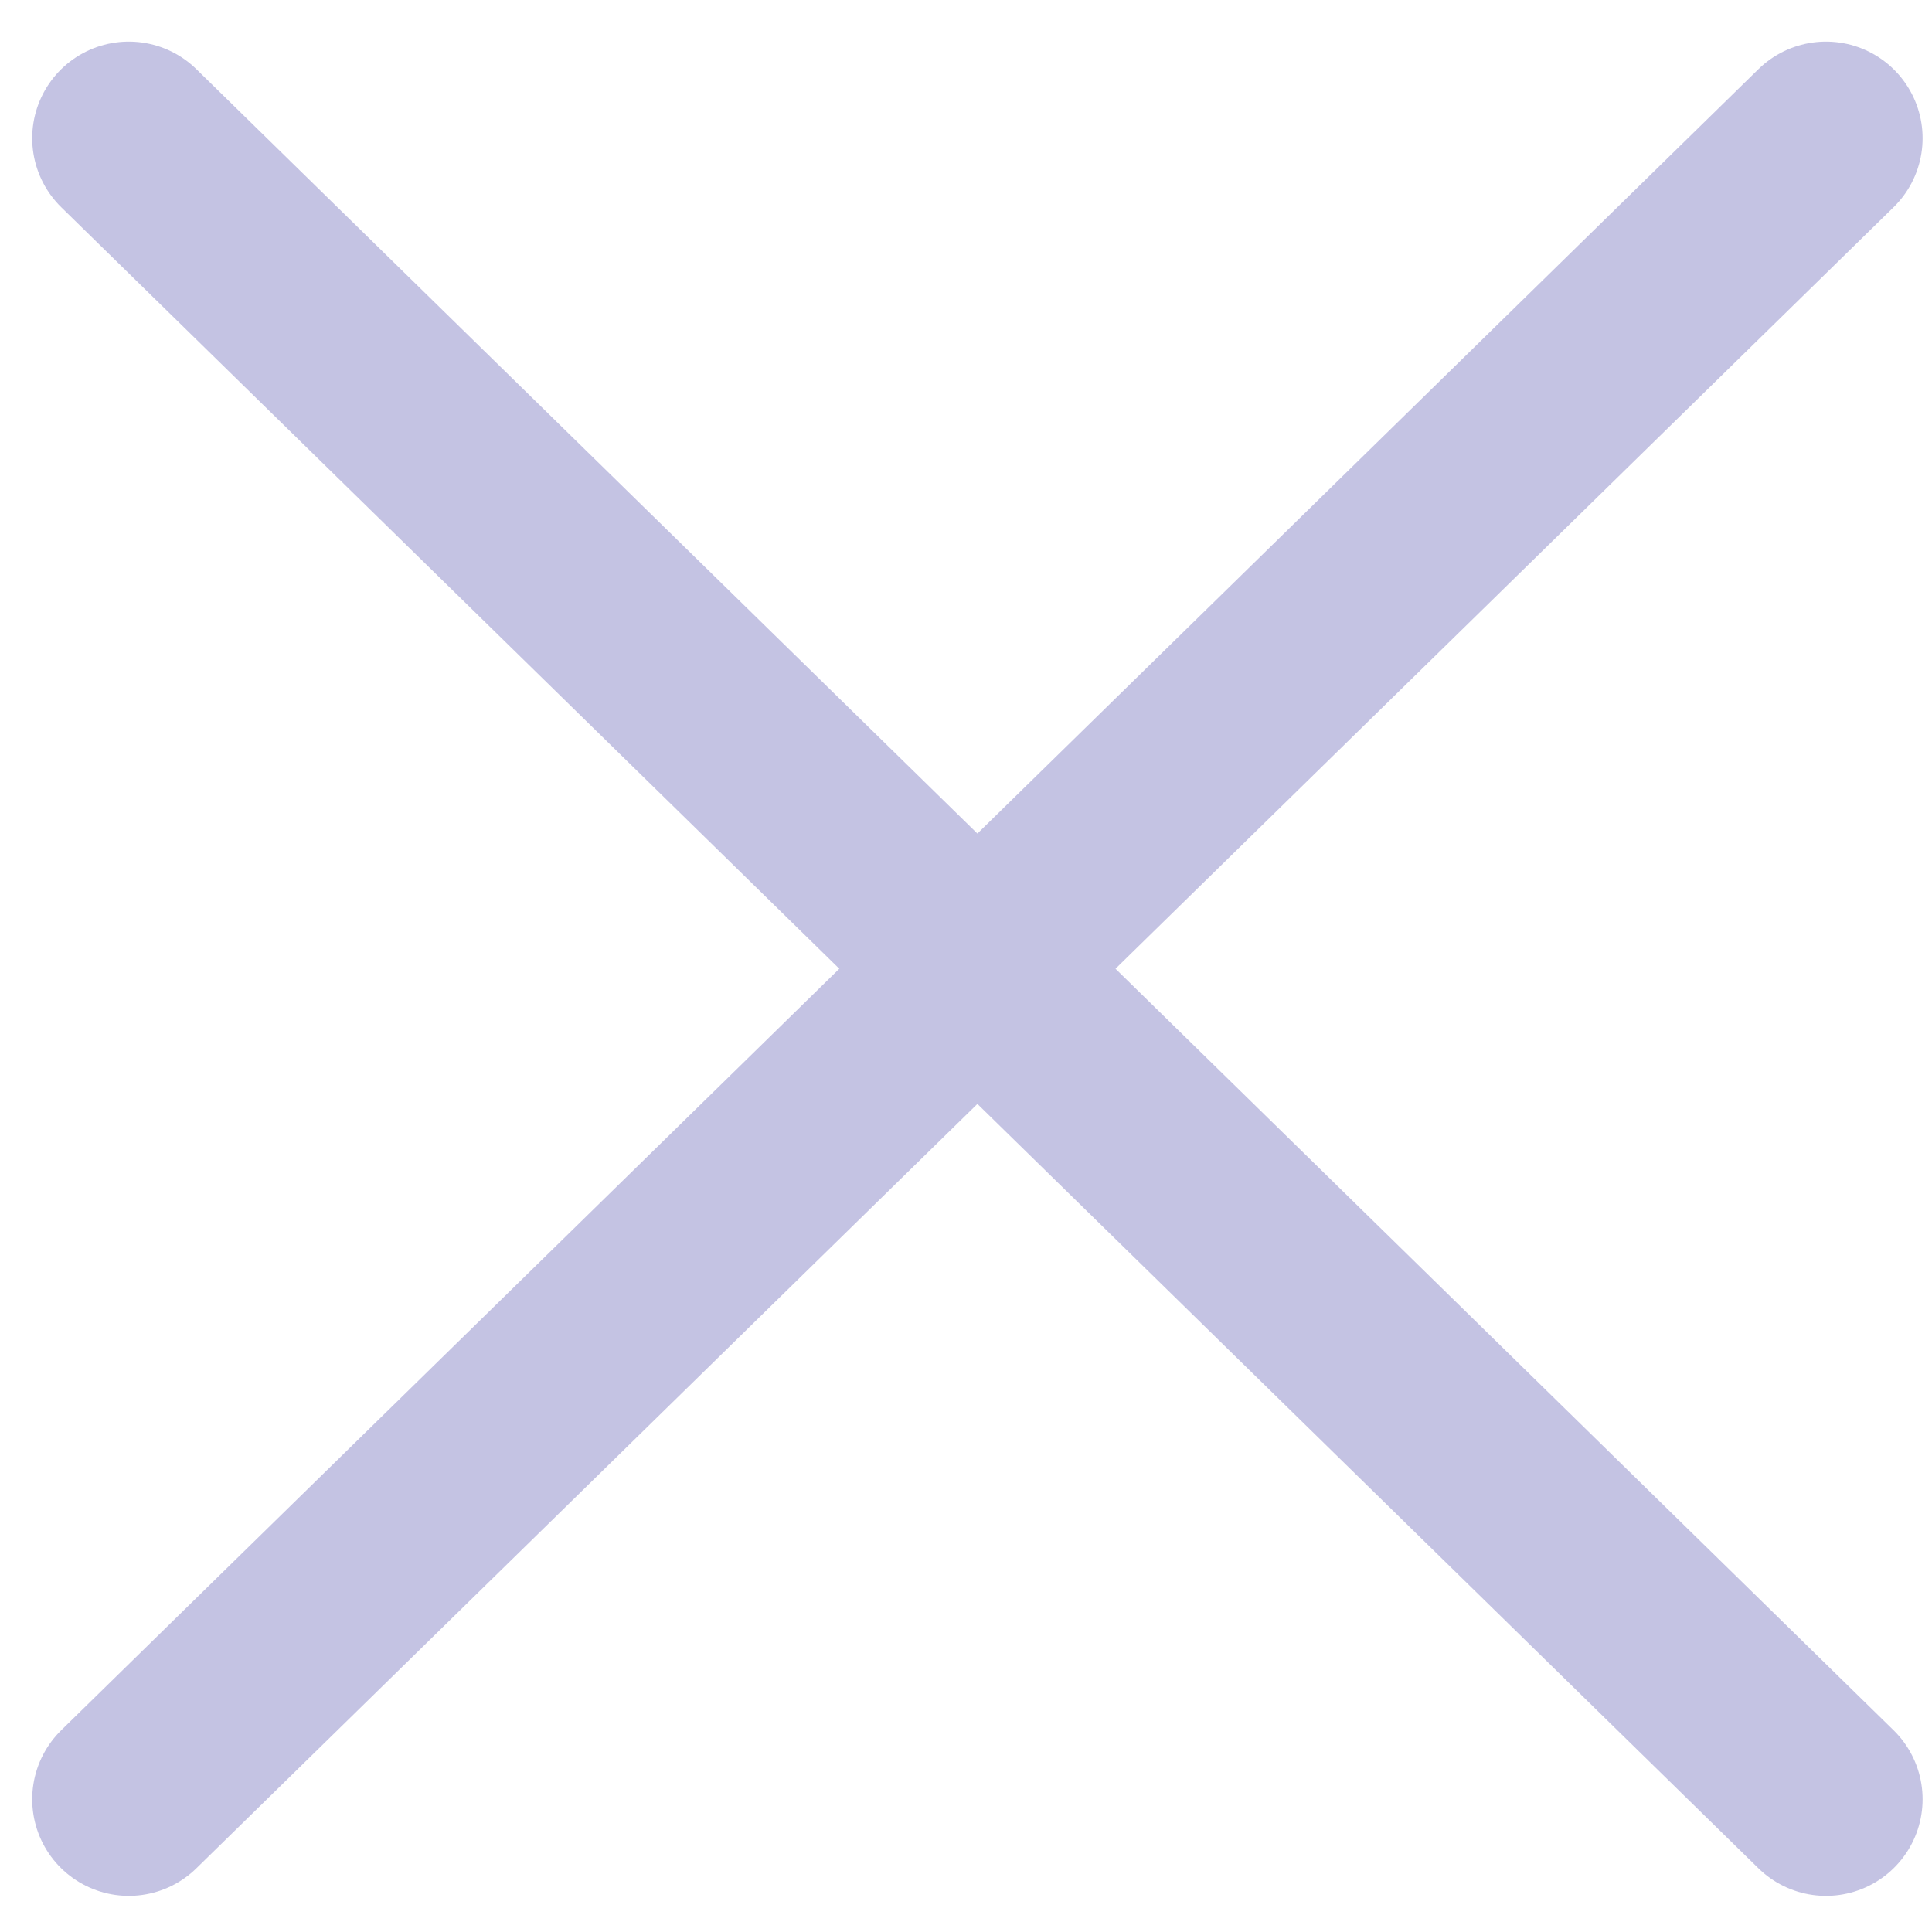 <svg width="30" height="30" viewBox="0 0 30 30" fill="none" xmlns="http://www.w3.org/2000/svg">
<path d="M2 2.146L28.354 27.939" stroke="#C4C3E3" stroke-width="3" stroke-linecap="round"/>
<path d="M28.354 2.146L2 27.939" stroke="#C4C3E3" stroke-width="3" stroke-linecap="round"/>
</svg>
